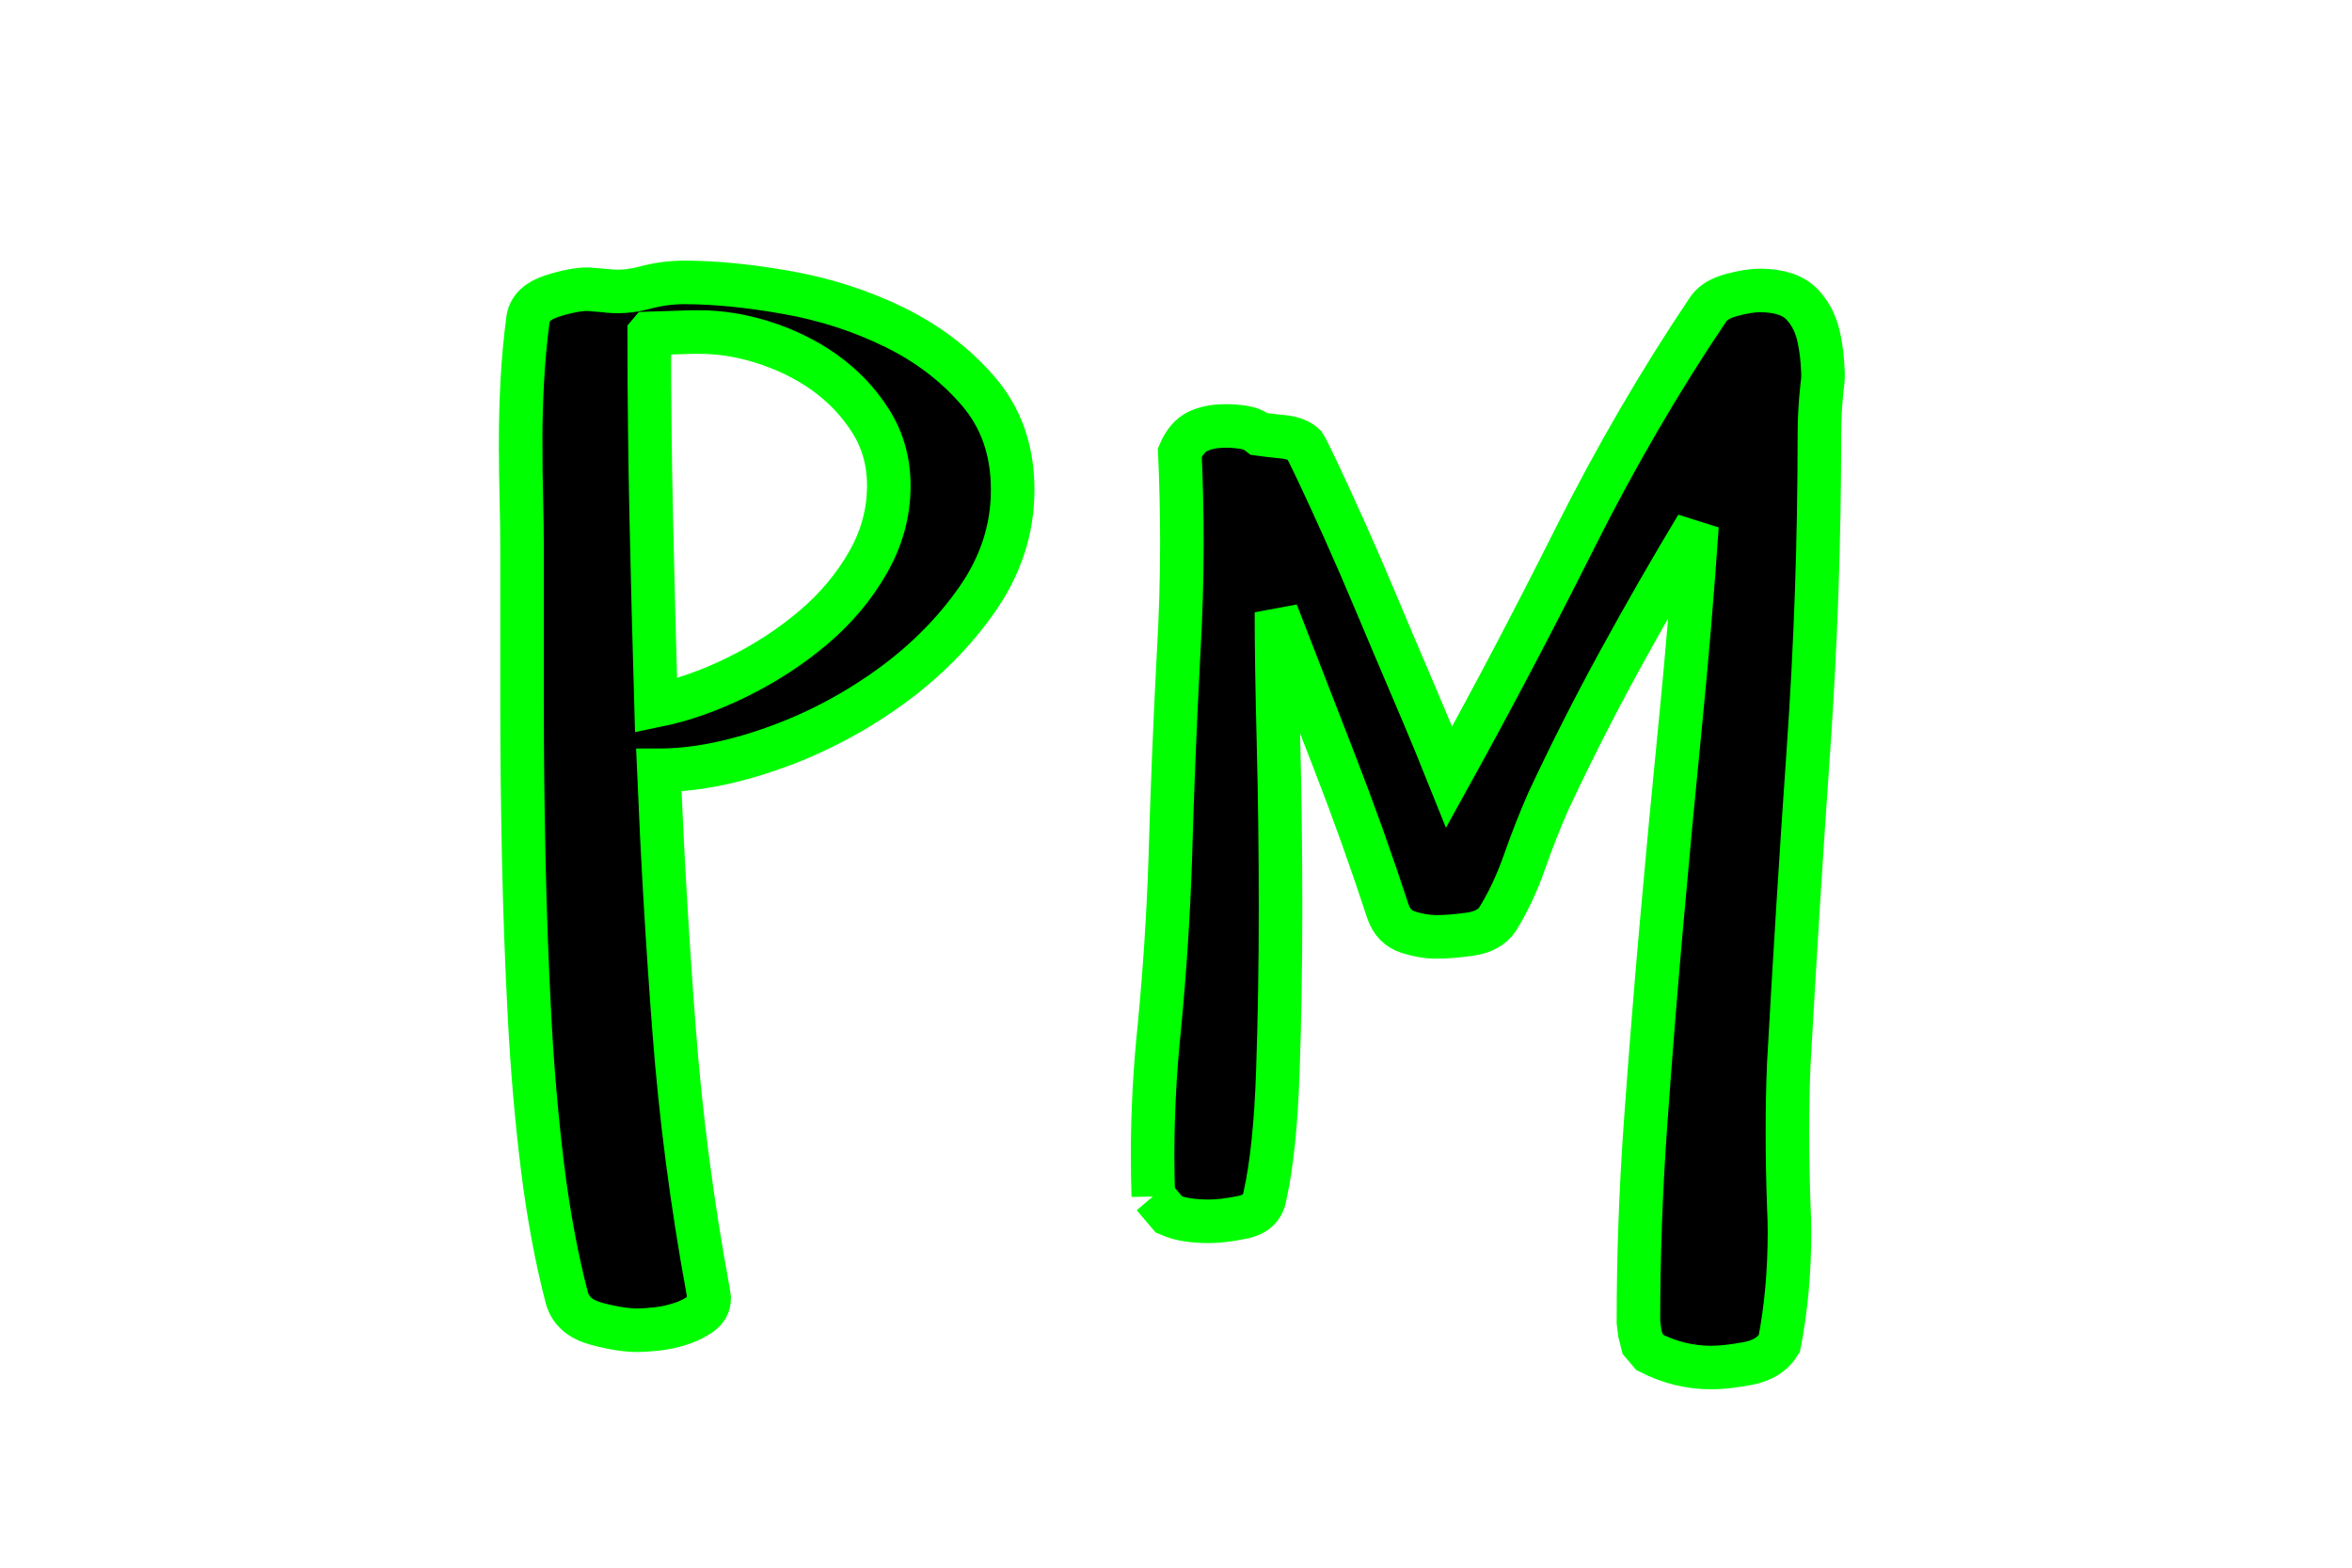 <svg width="54" height="36" xmlns="http://www.w3.org/2000/svg">

 <g>
  <title>background</title>
  <rect fill="none" id="canvas_background" height="602" width="802" y="-1" x="-1"/>
 </g>
 <g>
  <title>Layer 1</title>
  <path stroke="#00ff00" id="svg_1" d="m11.953,10.188q0,-0.734 0.039,-1.453t0.133,-1.422q0.062,-0.359 0.555,-0.516t0.82,-0.156l0.375,0.031q0.453,0.062 0.914,-0.062t0.914,-0.125q1.062,0 2.375,0.234t2.461,0.797t1.93,1.477t0.781,2.258t-0.812,2.508t-2.047,2.047t-2.656,1.383t-2.609,0.5q0.125,3.016 0.352,5.984t0.773,5.938l0.031,0.203q0,0.219 -0.195,0.359t-0.461,0.227t-0.539,0.117t-0.445,0.031q-0.391,0 -0.945,-0.148t-0.68,-0.586q-0.359,-1.375 -0.562,-3.023t-0.297,-3.445t-0.133,-3.617t-0.039,-3.555l0,-3.516q0,-0.578 -0.016,-1.203t-0.016,-1.266zm2.953,-2.531q0,2.141 0.047,4.273t0.109,4.273q0.922,-0.188 1.883,-0.664t1.734,-1.133t1.25,-1.492t0.477,-1.758q0,-0.828 -0.414,-1.484t-1.07,-1.125q-0.641,-0.453 -1.453,-0.703q-0.719,-0.219 -1.406,-0.219l-0.172,0l-0.984,0.031zm11.573,19.812q-0.016,-0.469 -0.016,-0.938q0,-1.469 0.156,-2.953q0.188,-1.969 0.25,-3.875q0.062,-2.234 0.188,-4.641q0.078,-1.312 0.078,-2.594q0,-1.047 -0.047,-2.078q0.156,-0.359 0.414,-0.484t0.648,-0.125q0.188,0 0.398,0.031t0.367,0.156q0.219,0.031 0.539,0.062t0.492,0.188q0.062,0.094 0.32,0.641t0.609,1.328t0.734,1.695t0.734,1.734t0.609,1.445t0.32,0.781q1.469,-2.656 2.875,-5.461t3.078,-5.289q0.156,-0.219 0.539,-0.32t0.633,-0.102q0.672,0 0.977,0.32t0.398,0.82q0.062,0.312 0.078,0.672q0.016,0.188 -0.016,0.391q-0.062,0.578 -0.062,1.094q0,3.641 -0.25,7.227t-0.453,7.242q-0.031,0.75 -0.031,1.562t0.031,1.688q0.016,0.312 0.016,0.609q0,1.375 -0.234,2.562q-0.219,0.359 -0.719,0.453t-0.844,0.094q-0.734,0 -1.406,-0.344l-0.172,-0.203l-0.062,-0.25t-0.031,-0.25q0,-2.266 0.164,-4.562t0.367,-4.586t0.43,-4.57t0.383,-4.562q-0.922,1.531 -1.789,3.117t-1.633,3.227q-0.281,0.641 -0.539,1.375t-0.617,1.312q-0.188,0.281 -0.633,0.344t-0.773,0.062q-0.312,0 -0.648,-0.109t-0.461,-0.469q-0.578,-1.766 -1.234,-3.453t-1.328,-3.422q0,1.156 0.047,2.992t0.047,3.805t-0.062,3.766t-0.297,2.844q-0.062,0.391 -0.508,0.484t-0.773,0.094q-0.25,0 -0.477,-0.031t-0.445,-0.125l-0.359,-0.422z" fill="#"/>
  <path stroke="#00ff00" id="svg_2" fill="#"/>
 </g>
</svg>
